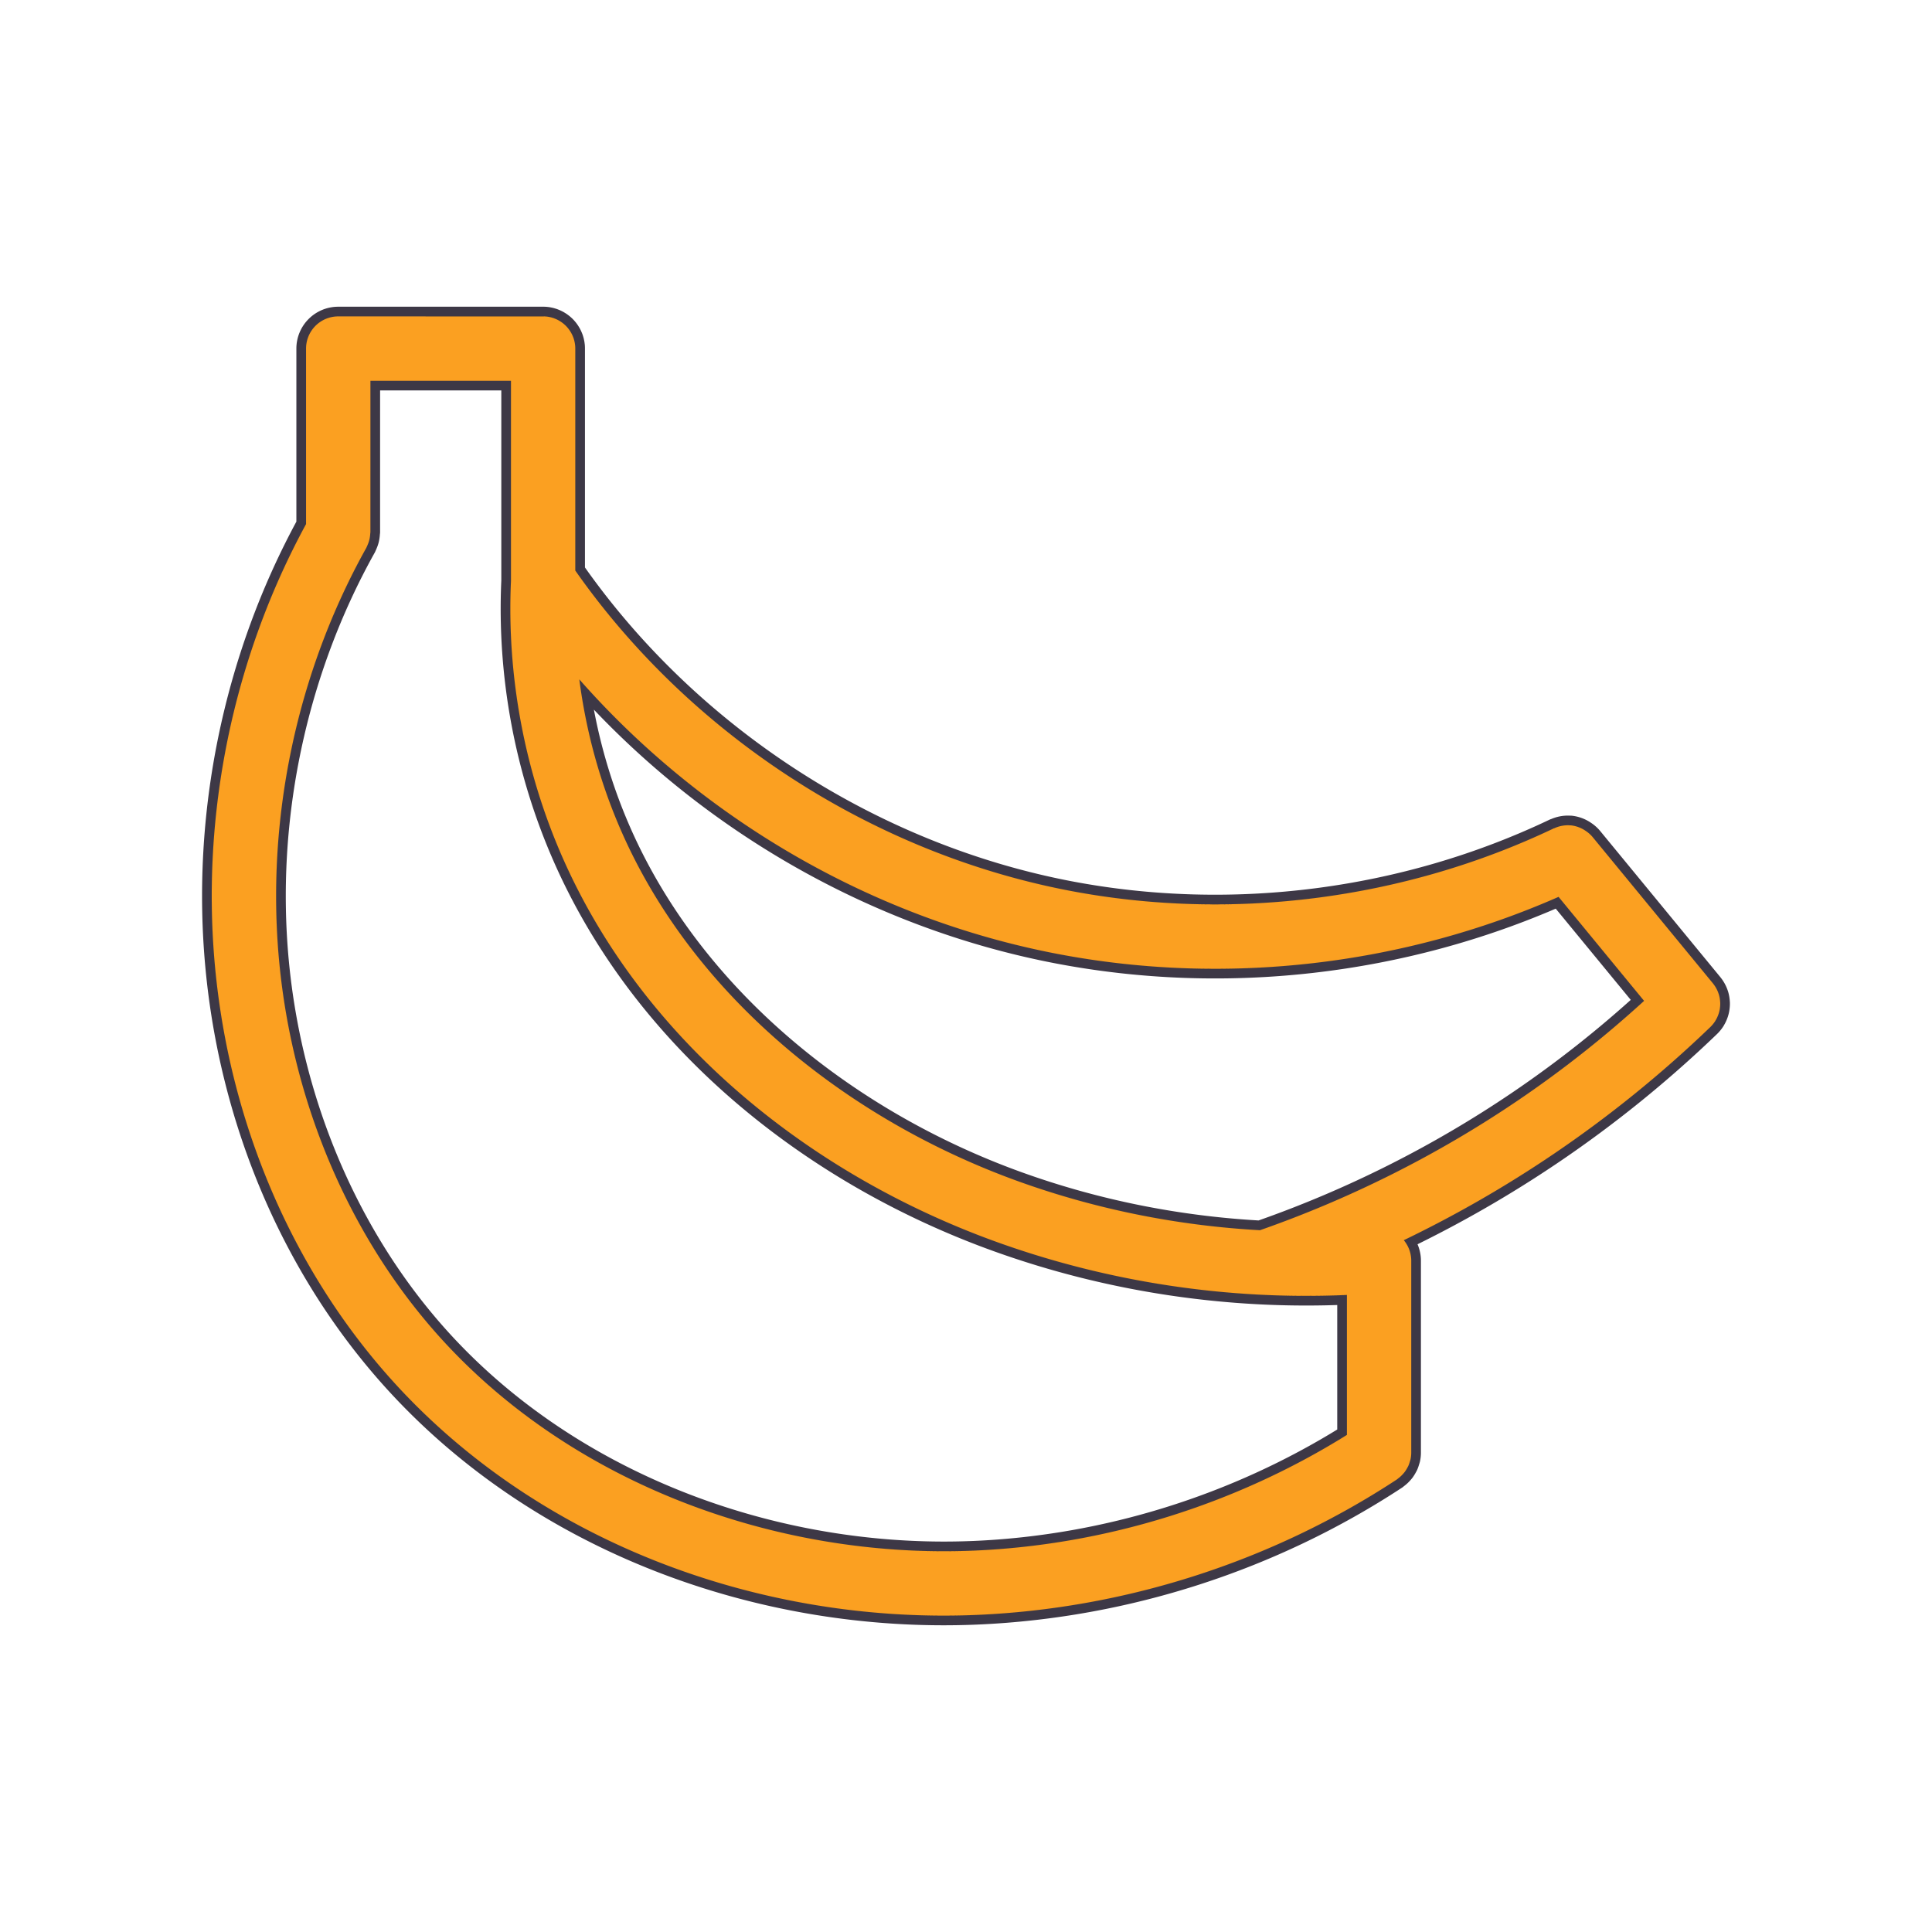 <!DOCTYPE svg PUBLIC "-//W3C//DTD SVG 1.1//EN" "http://www.w3.org/Graphics/SVG/1.1/DTD/svg11.dtd">
<!-- Uploaded to: SVG Repo, www.svgrepo.com, Transformed by: SVG Repo Mixer Tools -->
<svg width="800px" height="800px" viewBox="0 0 281.25 281.25" id="svg2" version="1.1" xml:space="preserve" xmlns="http://www.w3.org/2000/svg" xmlns:cc="http://creativecommons.org/ns#" xmlns:dc="http://purl.org/dc/elements/1.1/" xmlns:rdf="http://www.w3.org/1999/02/22-rdf-syntax-ns#" xmlns:svg="http://www.w3.org/2000/svg" fill="#000000" stroke="#000000" stroke-width="0.003">
<g id="SVGRepo_bgCarrier" stroke-width="0"/>
<g id="SVGRepo_tracerCarrier" stroke-linecap="round" stroke-linejoin="round" stroke="#3d3846" stroke-width="2.812"> <defs id="defs4"/> <g id="layer1" transform="translate(7276.106,-3697.25)"> <path d="m -7226.867,3743.306 a 4.688,4.688 0 0 0 -4.688,4.688 v 25.549 c -10.66,19.617 -15.338,42.357 -13.237,64.589 2.036,21.543 10.476,42.585 24.811,58.991 21.256,24.327 54.132,36.595 86.124,35.217 21.655,-0.933 42.968,-7.807 61.086,-19.704 a 4.688,4.688 0 0 0 0.194,-0.156 4.688,4.688 0 0 0 0.3,-0.243 4.688,4.688 0 0 0 0.432,-0.432 4.688,4.688 0 0 0 0.249,-0.298 4.688,4.688 0 0 0 0.335,-0.533 4.688,4.688 0 0 0 0.172,-0.317 4.688,4.688 0 0 0 0.225,-0.643 4.688,4.688 0 0 0 0.095,-0.304 4.688,4.688 0 0 0 0.108,-0.967 4.688,4.688 0 0 0 0,-0.026 v -27.938 a 4.688,4.688 0 0 0 -0.016,-0.388 4.688,4.688 0 0 0 -0.813,-2.265 4.688,4.688 0 0 0 -0.02,-0.029 4.688,4.688 0 0 0 -0.234,-0.306 c 7.559,-3.643 14.852,-7.835 21.801,-12.543 8.118,-5.5 15.766,-11.694 22.83,-18.495 a 4.688,4.688 0 0 0 0.344,-0.374 4.688,4.688 0 0 0 0.082,-0.101 4.688,4.688 0 0 0 0.287,-0.403 4.688,4.688 0 0 0 0,-0.01 4.688,4.688 0 0 0 0.255,-0.462 4.688,4.688 0 0 0 0.035,-0.079 4.688,4.688 0 0 0 0.174,-0.436 4.688,4.688 0 0 0 0.02,-0.055 4.688,4.688 0 0 0 0.134,-0.498 4.688,4.688 0 0 0 0.018,-0.095 4.688,4.688 0 0 0 0.06,-0.43 4.688,4.688 0 0 0 0.01,-0.108 4.688,4.688 0 0 0 0.011,-0.493 4.688,4.688 0 0 0 -0.01,-0.106 4.688,4.688 0 0 0 -0.046,-0.438 4.688,4.688 0 0 0 -0.013,-0.086 4.688,4.688 0 0 0 -0.117,-0.518 4.688,4.688 0 0 0 -0.013,-0.037 4.688,4.688 0 0 0 -0.154,-0.43 4.688,4.688 0 0 0 -0.049,-0.115 4.688,4.688 0 0 0 -0.518,-0.892 4.688,4.688 0 0 0 -0.055,-0.073 4.688,4.688 0 0 0 -0.092,-0.121 l -17.52,-21.306 a 4.688,4.688 0 0 0 -0.917,-0.828 4.688,4.688 0 0 0 -0.128,-0.086 4.688,4.688 0 0 0 -2.12,-0.776 4.688,4.688 0 0 0 -0.071,0 4.688,4.688 0 0 0 -0.048,0 4.688,4.688 0 0 0 -2.283,0.423 4.688,4.688 0 0 0 -0.07,0.013 c -21.718,10.361 -46.864,13.6 -70.497,9.08 -28.721,-5.492 -55.168,-22.664 -71.953,-46.608 v -32.313 a 4.688,4.688 0 0 0 -0.015,-0.386 4.688,4.688 0 0 0 0,-0.022 4.688,4.688 0 0 0 -0.02,-0.152 4.688,4.688 0 0 0 -0.031,-0.229 4.688,4.688 0 0 0 -0.035,-0.17 4.688,4.688 0 0 0 -0.049,-0.222 4.688,4.688 0 0 0 -0.048,-0.163 4.688,4.688 0 0 0 -0.07,-0.222 4.688,4.688 0 0 0 -0.059,-0.148 4.688,4.688 0 0 0 -0.097,-0.231 4.688,4.688 0 0 0 -0.059,-0.123 4.688,4.688 0 0 0 -0.119,-0.227 4.688,4.688 0 0 0 -0.09,-0.148 4.688,4.688 0 0 0 -0.115,-0.183 4.688,4.688 0 0 0 -0.115,-0.161 4.688,4.688 0 0 0 -0.115,-0.152 4.688,4.688 0 0 0 -0.123,-0.145 4.688,4.688 0 0 0 -0.163,-0.178 4.688,4.688 0 0 0 -0.112,-0.112 4.688,4.688 0 0 0 -0.156,-0.143 4.688,4.688 0 0 0 -0.152,-0.128 4.688,4.688 0 0 0 -0.158,-0.121 4.688,4.688 0 0 0 -0.17,-0.123 4.688,4.688 0 0 0 -0.158,-0.099 4.688,4.688 0 0 0 -0.172,-0.103 4.688,4.688 0 0 0 -0.19,-0.099 4.688,4.688 0 0 0 -0.165,-0.081 4.688,4.688 0 0 0 -0.169,-0.07 4.688,4.688 0 0 0 -0.222,-0.088 4.688,4.688 0 0 0 -0.143,-0.044 4.688,4.688 0 0 0 -0.212,-0.064 4.688,4.688 0 0 0 -0.258,-0.057 4.688,4.688 0 0 0 -0.132,-0.027 4.688,4.688 0 0 0 -0.388,-0.051 4.688,4.688 0 0 0 -0.02,0 4.688,4.688 0 0 0 -0.388,-0.016 z m 4.688,9.375 h 20.456 v 29.134 a 4.688,4.688 0 0 0 0,0.01 c -0.622,13.761 1.955,27.621 7.496,40.232 11.775,26.796 36.204,46.294 63.316,56.032 16.254,5.838 33.63,8.444 50.878,7.676 v 20.37 c -16.223,10.126 -35.127,16.017 -54.23,16.84 -29.308,1.263 -59.544,-10.145 -78.659,-32.021 -12.915,-14.781 -20.677,-34.015 -22.538,-53.703 -1.958,-20.719 2.54,-42.082 12.685,-60.253 a 4.688,4.688 0 0 0 0.066,-0.152 4.688,4.688 0 0 0 0.143,-0.328 4.688,4.688 0 0 0 0.207,-0.591 4.688,4.688 0 0 0 0.084,-0.385 4.688,4.688 0 0 0 0.068,-0.602 4.688,4.688 0 0 0 0.026,-0.227 z m 30.407,43.473 c 18.013,20.455 42.79,34.836 69.618,39.966 24.435,4.673 50.175,1.709 72.935,-8.306 l 12.446,15.137 c -5.782,5.277 -11.942,10.141 -18.422,14.531 -11.611,7.866 -24.253,14.221 -37.491,18.854 -11.945,-0.655 -23.801,-3.032 -35.052,-7.073 -25.039,-8.993 -47.386,-27.046 -57.903,-50.98 -3.087,-7.025 -5.147,-14.51 -6.13,-22.13 z" id="path5294" style="color:#000000;fill:#fba021;fill-opacity:1;stroke-linecap:round;stroke-linejoin:round;-inkscape-stroke:none"/> </g> </g>
<g id="SVGRepo_iconCarrier"> <defs id="defs4"/> <g id="layer1" transform="translate(7276.106,-3697.25)"> <path d="m -7226.867,3743.306 a 4.688,4.688 0 0 0 -4.688,4.688 v 25.549 c -10.66,19.617 -15.338,42.357 -13.237,64.589 2.036,21.543 10.476,42.585 24.811,58.991 21.256,24.327 54.132,36.595 86.124,35.217 21.655,-0.933 42.968,-7.807 61.086,-19.704 a 4.688,4.688 0 0 0 0.194,-0.156 4.688,4.688 0 0 0 0.3,-0.243 4.688,4.688 0 0 0 0.432,-0.432 4.688,4.688 0 0 0 0.249,-0.298 4.688,4.688 0 0 0 0.335,-0.533 4.688,4.688 0 0 0 0.172,-0.317 4.688,4.688 0 0 0 0.225,-0.643 4.688,4.688 0 0 0 0.095,-0.304 4.688,4.688 0 0 0 0.108,-0.967 4.688,4.688 0 0 0 0,-0.026 v -27.938 a 4.688,4.688 0 0 0 -0.016,-0.388 4.688,4.688 0 0 0 -0.813,-2.265 4.688,4.688 0 0 0 -0.02,-0.029 4.688,4.688 0 0 0 -0.234,-0.306 c 7.559,-3.643 14.852,-7.835 21.801,-12.543 8.118,-5.5 15.766,-11.694 22.83,-18.495 a 4.688,4.688 0 0 0 0.344,-0.374 4.688,4.688 0 0 0 0.082,-0.101 4.688,4.688 0 0 0 0.287,-0.403 4.688,4.688 0 0 0 0,-0.01 4.688,4.688 0 0 0 0.255,-0.462 4.688,4.688 0 0 0 0.035,-0.079 4.688,4.688 0 0 0 0.174,-0.436 4.688,4.688 0 0 0 0.02,-0.055 4.688,4.688 0 0 0 0.134,-0.498 4.688,4.688 0 0 0 0.018,-0.095 4.688,4.688 0 0 0 0.06,-0.43 4.688,4.688 0 0 0 0.01,-0.108 4.688,4.688 0 0 0 0.011,-0.493 4.688,4.688 0 0 0 -0.01,-0.106 4.688,4.688 0 0 0 -0.046,-0.438 4.688,4.688 0 0 0 -0.013,-0.086 4.688,4.688 0 0 0 -0.117,-0.518 4.688,4.688 0 0 0 -0.013,-0.037 4.688,4.688 0 0 0 -0.154,-0.43 4.688,4.688 0 0 0 -0.049,-0.115 4.688,4.688 0 0 0 -0.518,-0.892 4.688,4.688 0 0 0 -0.055,-0.073 4.688,4.688 0 0 0 -0.092,-0.121 l -17.52,-21.306 a 4.688,4.688 0 0 0 -0.917,-0.828 4.688,4.688 0 0 0 -0.128,-0.086 4.688,4.688 0 0 0 -2.12,-0.776 4.688,4.688 0 0 0 -0.071,0 4.688,4.688 0 0 0 -0.048,0 4.688,4.688 0 0 0 -2.283,0.423 4.688,4.688 0 0 0 -0.07,0.013 c -21.718,10.361 -46.864,13.6 -70.497,9.08 -28.721,-5.492 -55.168,-22.664 -71.953,-46.608 v -32.313 a 4.688,4.688 0 0 0 -0.015,-0.386 4.688,4.688 0 0 0 0,-0.022 4.688,4.688 0 0 0 -0.02,-0.152 4.688,4.688 0 0 0 -0.031,-0.229 4.688,4.688 0 0 0 -0.035,-0.17 4.688,4.688 0 0 0 -0.049,-0.222 4.688,4.688 0 0 0 -0.048,-0.163 4.688,4.688 0 0 0 -0.07,-0.222 4.688,4.688 0 0 0 -0.059,-0.148 4.688,4.688 0 0 0 -0.097,-0.231 4.688,4.688 0 0 0 -0.059,-0.123 4.688,4.688 0 0 0 -0.119,-0.227 4.688,4.688 0 0 0 -0.09,-0.148 4.688,4.688 0 0 0 -0.115,-0.183 4.688,4.688 0 0 0 -0.115,-0.161 4.688,4.688 0 0 0 -0.115,-0.152 4.688,4.688 0 0 0 -0.123,-0.145 4.688,4.688 0 0 0 -0.163,-0.178 4.688,4.688 0 0 0 -0.112,-0.112 4.688,4.688 0 0 0 -0.156,-0.143 4.688,4.688 0 0 0 -0.152,-0.128 4.688,4.688 0 0 0 -0.158,-0.121 4.688,4.688 0 0 0 -0.17,-0.123 4.688,4.688 0 0 0 -0.158,-0.099 4.688,4.688 0 0 0 -0.172,-0.103 4.688,4.688 0 0 0 -0.19,-0.099 4.688,4.688 0 0 0 -0.165,-0.081 4.688,4.688 0 0 0 -0.169,-0.07 4.688,4.688 0 0 0 -0.222,-0.088 4.688,4.688 0 0 0 -0.143,-0.044 4.688,4.688 0 0 0 -0.212,-0.064 4.688,4.688 0 0 0 -0.258,-0.057 4.688,4.688 0 0 0 -0.132,-0.027 4.688,4.688 0 0 0 -0.388,-0.051 4.688,4.688 0 0 0 -0.02,0 4.688,4.688 0 0 0 -0.388,-0.016 z m 4.688,9.375 h 20.456 v 29.134 a 4.688,4.688 0 0 0 0,0.01 c -0.622,13.761 1.955,27.621 7.496,40.232 11.775,26.796 36.204,46.294 63.316,56.032 16.254,5.838 33.63,8.444 50.878,7.676 v 20.37 c -16.223,10.126 -35.127,16.017 -54.23,16.84 -29.308,1.263 -59.544,-10.145 -78.659,-32.021 -12.915,-14.781 -20.677,-34.015 -22.538,-53.703 -1.958,-20.719 2.54,-42.082 12.685,-60.253 a 4.688,4.688 0 0 0 0.066,-0.152 4.688,4.688 0 0 0 0.143,-0.328 4.688,4.688 0 0 0 0.207,-0.591 4.688,4.688 0 0 0 0.084,-0.385 4.688,4.688 0 0 0 0.068,-0.602 4.688,4.688 0 0 0 0.026,-0.227 z m 30.407,43.473 c 18.013,20.455 42.79,34.836 69.618,39.966 24.435,4.673 50.175,1.709 72.935,-8.306 l 12.446,15.137 c -5.782,5.277 -11.942,10.141 -18.422,14.531 -11.611,7.866 -24.253,14.221 -37.491,18.854 -11.945,-0.655 -23.801,-3.032 -35.052,-7.073 -25.039,-8.993 -47.386,-27.046 -57.903,-50.98 -3.087,-7.025 -5.147,-14.51 -6.13,-22.13 z" id="path5294" style="color:#000000;fill:#fba021;fill-opacity:1;stroke-linecap:round;stroke-linejoin:round;-inkscape-stroke:none"/> </g> </g>
</svg>